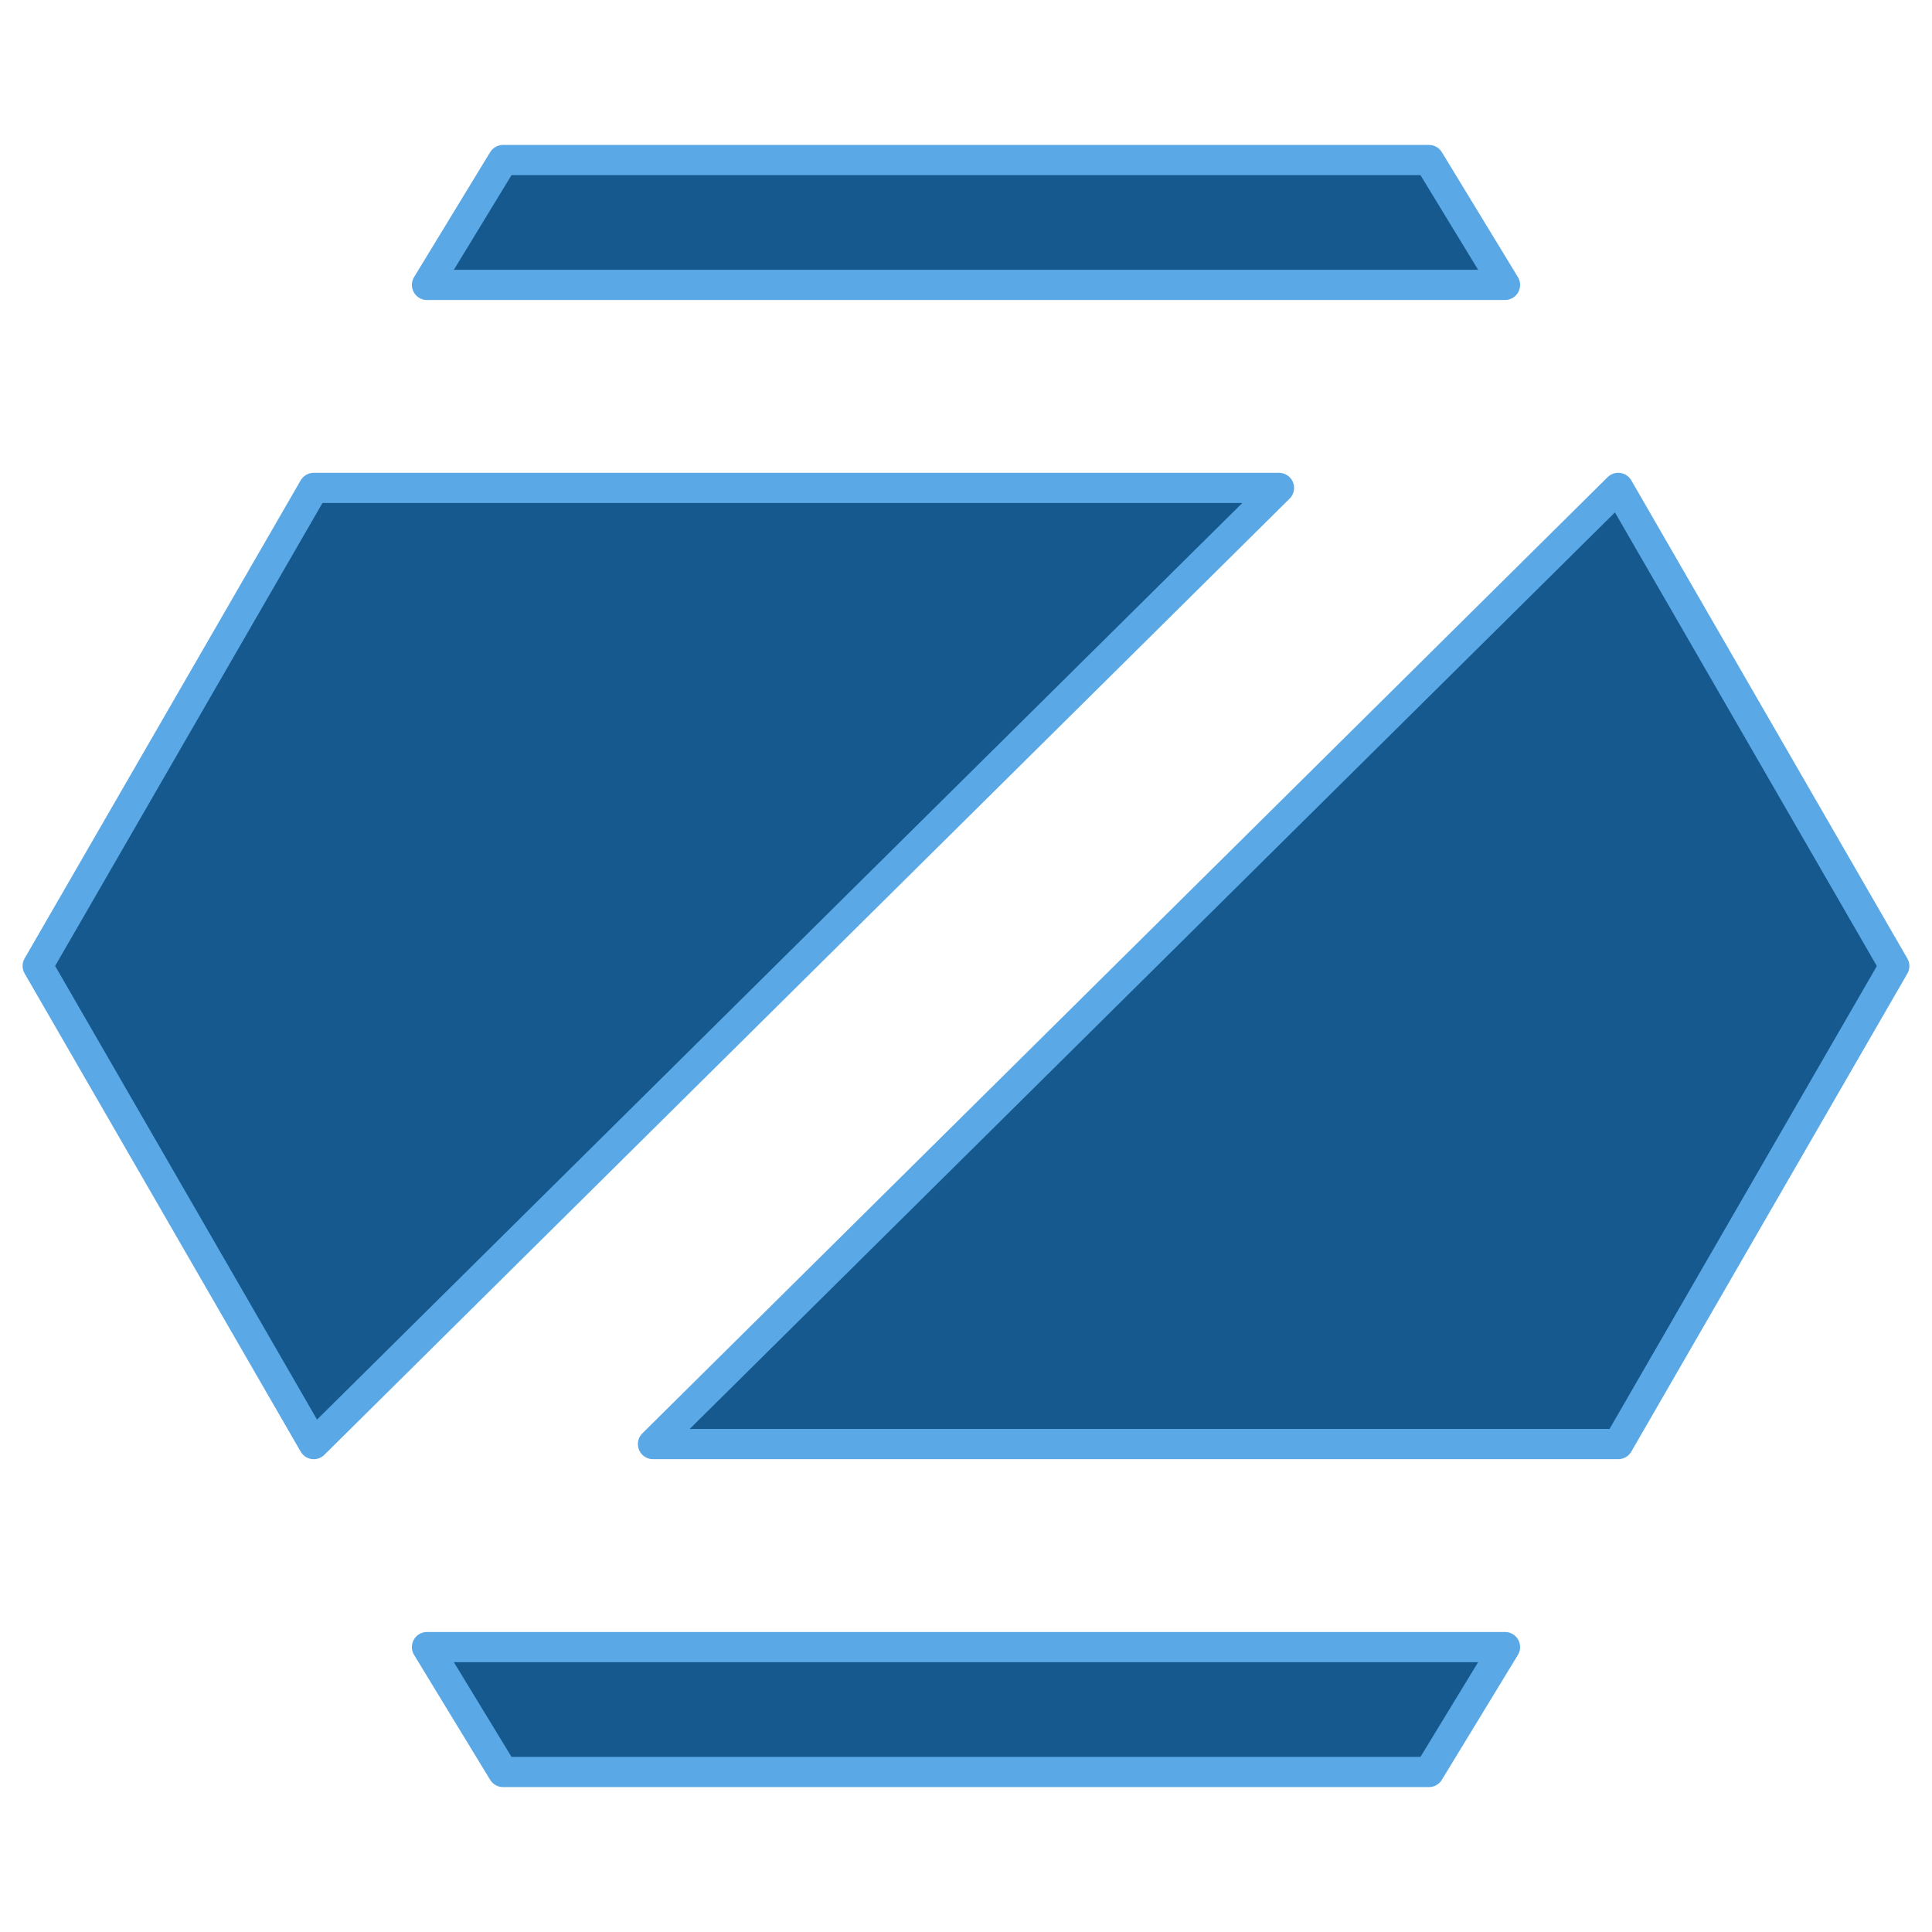 <?xml version="1.0" encoding="UTF-8" standalone="no"?>
<!-- Created with Inkscape (http://www.inkscape.org/) -->

<svg
   width="512"
   height="512"
   viewBox="0 0 135.467 135.467"
   version="1.1"
   id="svg5"
   xml:space="preserve"
   inkscape:version="1.2.2 (b0a8486541, 2022-12-01)"
   sodipodi:docname="os_zorin_dark.svg"
   inkscape:export-filename="../../icons/256-96/os_manjaro.png"
   inkscape:export-xdpi="48"
   inkscape:export-ydpi="48"
   xmlns:inkscape="http://www.inkscape.org/namespaces/inkscape"
   xmlns:sodipodi="http://sodipodi.sourceforge.net/DTD/sodipodi-0.dtd"
   xmlns="http://www.w3.org/2000/svg"
   xmlns:svg="http://www.w3.org/2000/svg"><sodipodi:namedview
     id="namedview7"
     pagecolor="#ffffff"
     bordercolor="#000000"
     borderopacity="0.25"
     inkscape:showpageshadow="2"
     inkscape:pageopacity="0.0"
     inkscape:pagecheckerboard="0"
     inkscape:deskcolor="#d1d1d1"
     inkscape:document-units="px"
     showgrid="false"
     showguides="true"
     inkscape:lockguides="false"
     inkscape:zoom="1.4142136"
     inkscape:cx="232.63813"
     inkscape:cy="224.15285"
     inkscape:window-width="1920"
     inkscape:window-height="1007"
     inkscape:window-x="1920"
     inkscape:window-y="0"
     inkscape:window-maximized="1"
     inkscape:current-layer="svg5"><sodipodi:guide
       position="2.646,135.467"
       orientation="-1,0"
       id="guide20217"
       inkscape:locked="false"
       inkscape:label=""
       inkscape:color="rgb(0,134,229)" /><sodipodi:guide
       position="132.821,135.467"
       orientation="-1,0"
       id="guide20221"
       inkscape:locked="false"
       inkscape:label=""
       inkscape:color="rgb(0,134,229)" /><sodipodi:guide
       position="0,132.821"
       orientation="0,1"
       id="guide20225"
       inkscape:locked="false"
       inkscape:label=""
       inkscape:color="rgb(0,134,229)" /><sodipodi:guide
       position="0,2.646"
       orientation="0,1"
       id="guide20227"
       inkscape:locked="false"
       inkscape:label=""
       inkscape:color="rgb(0,134,229)" /><sodipodi:guide
       position="2.646,67.733"
       orientation="-0.866,0.5"
       id="guide1021"
       inkscape:locked="false"
       inkscape:label=""
       inkscape:color="rgb(0,134,229)" /><sodipodi:guide
       position="0,67.733"
       orientation="0,1"
       id="guide2475"
       inkscape:locked="false"
       inkscape:label=""
       inkscape:color="rgb(0,134,229)" /><sodipodi:guide
       position="132.821,67.733"
       orientation="0.866,0.5"
       id="guide5018"
       inkscape:label=""
       inkscape:locked="false"
       inkscape:color="rgb(0,134,229)" /><sodipodi:guide
       position="35.272,85.618"
       orientation="1,0"
       id="guide6835"
       inkscape:locked="false" /></sodipodi:namedview><defs
     id="defs2" /><path
     style="opacity:1;fill:#15598e;fill-opacity:1;fill-rule:evenodd;stroke:#5aa9e6;stroke-width:2.117;stroke-linecap:round;stroke-linejoin:round"
     d="m 132.822,67.737 -19.356,33.518 -67.681,5e-5 67.681,-67.045 z"
     id="path12705"
     sodipodi:nodetypes="ccccc"
     inkscape:label="right" /><path
     style="opacity:1;fill:#15598e;fill-opacity:1;fill-rule:evenodd;stroke:#5aa9e6;stroke-width:2.117;stroke-linecap:round;stroke-linejoin:round"
     d="M 2.643,67.729 21.999,34.211 89.68,34.211 21.999,101.256 Z"
     id="path12703"
     sodipodi:nodetypes="ccccc"
     inkscape:label="left" /><path
     style="opacity:1;fill:#15598e;fill-opacity:1;fill-rule:evenodd;stroke:#5aa9e6;stroke-width:2.117;stroke-linecap:round;stroke-linejoin:round"
     d="m 29.939,115.489 5.333,8.758 h 64.922 l 5.333,-8.758 z"
     id="path11195"
     sodipodi:nodetypes="ccccc"
     inkscape:label="bottom" /><path
     style="opacity:1;fill:#15598e;fill-rule:evenodd;stroke:#5aa9e6;stroke-width:2.117;stroke-linecap:round;stroke-linejoin:round;fill-opacity:1"
     d="m 29.939,19.978 5.333,-8.758 h 64.922 l 5.333,8.758 z"
     id="path923"
     sodipodi:nodetypes="ccccc"
     inkscape:label="top" /></svg>
